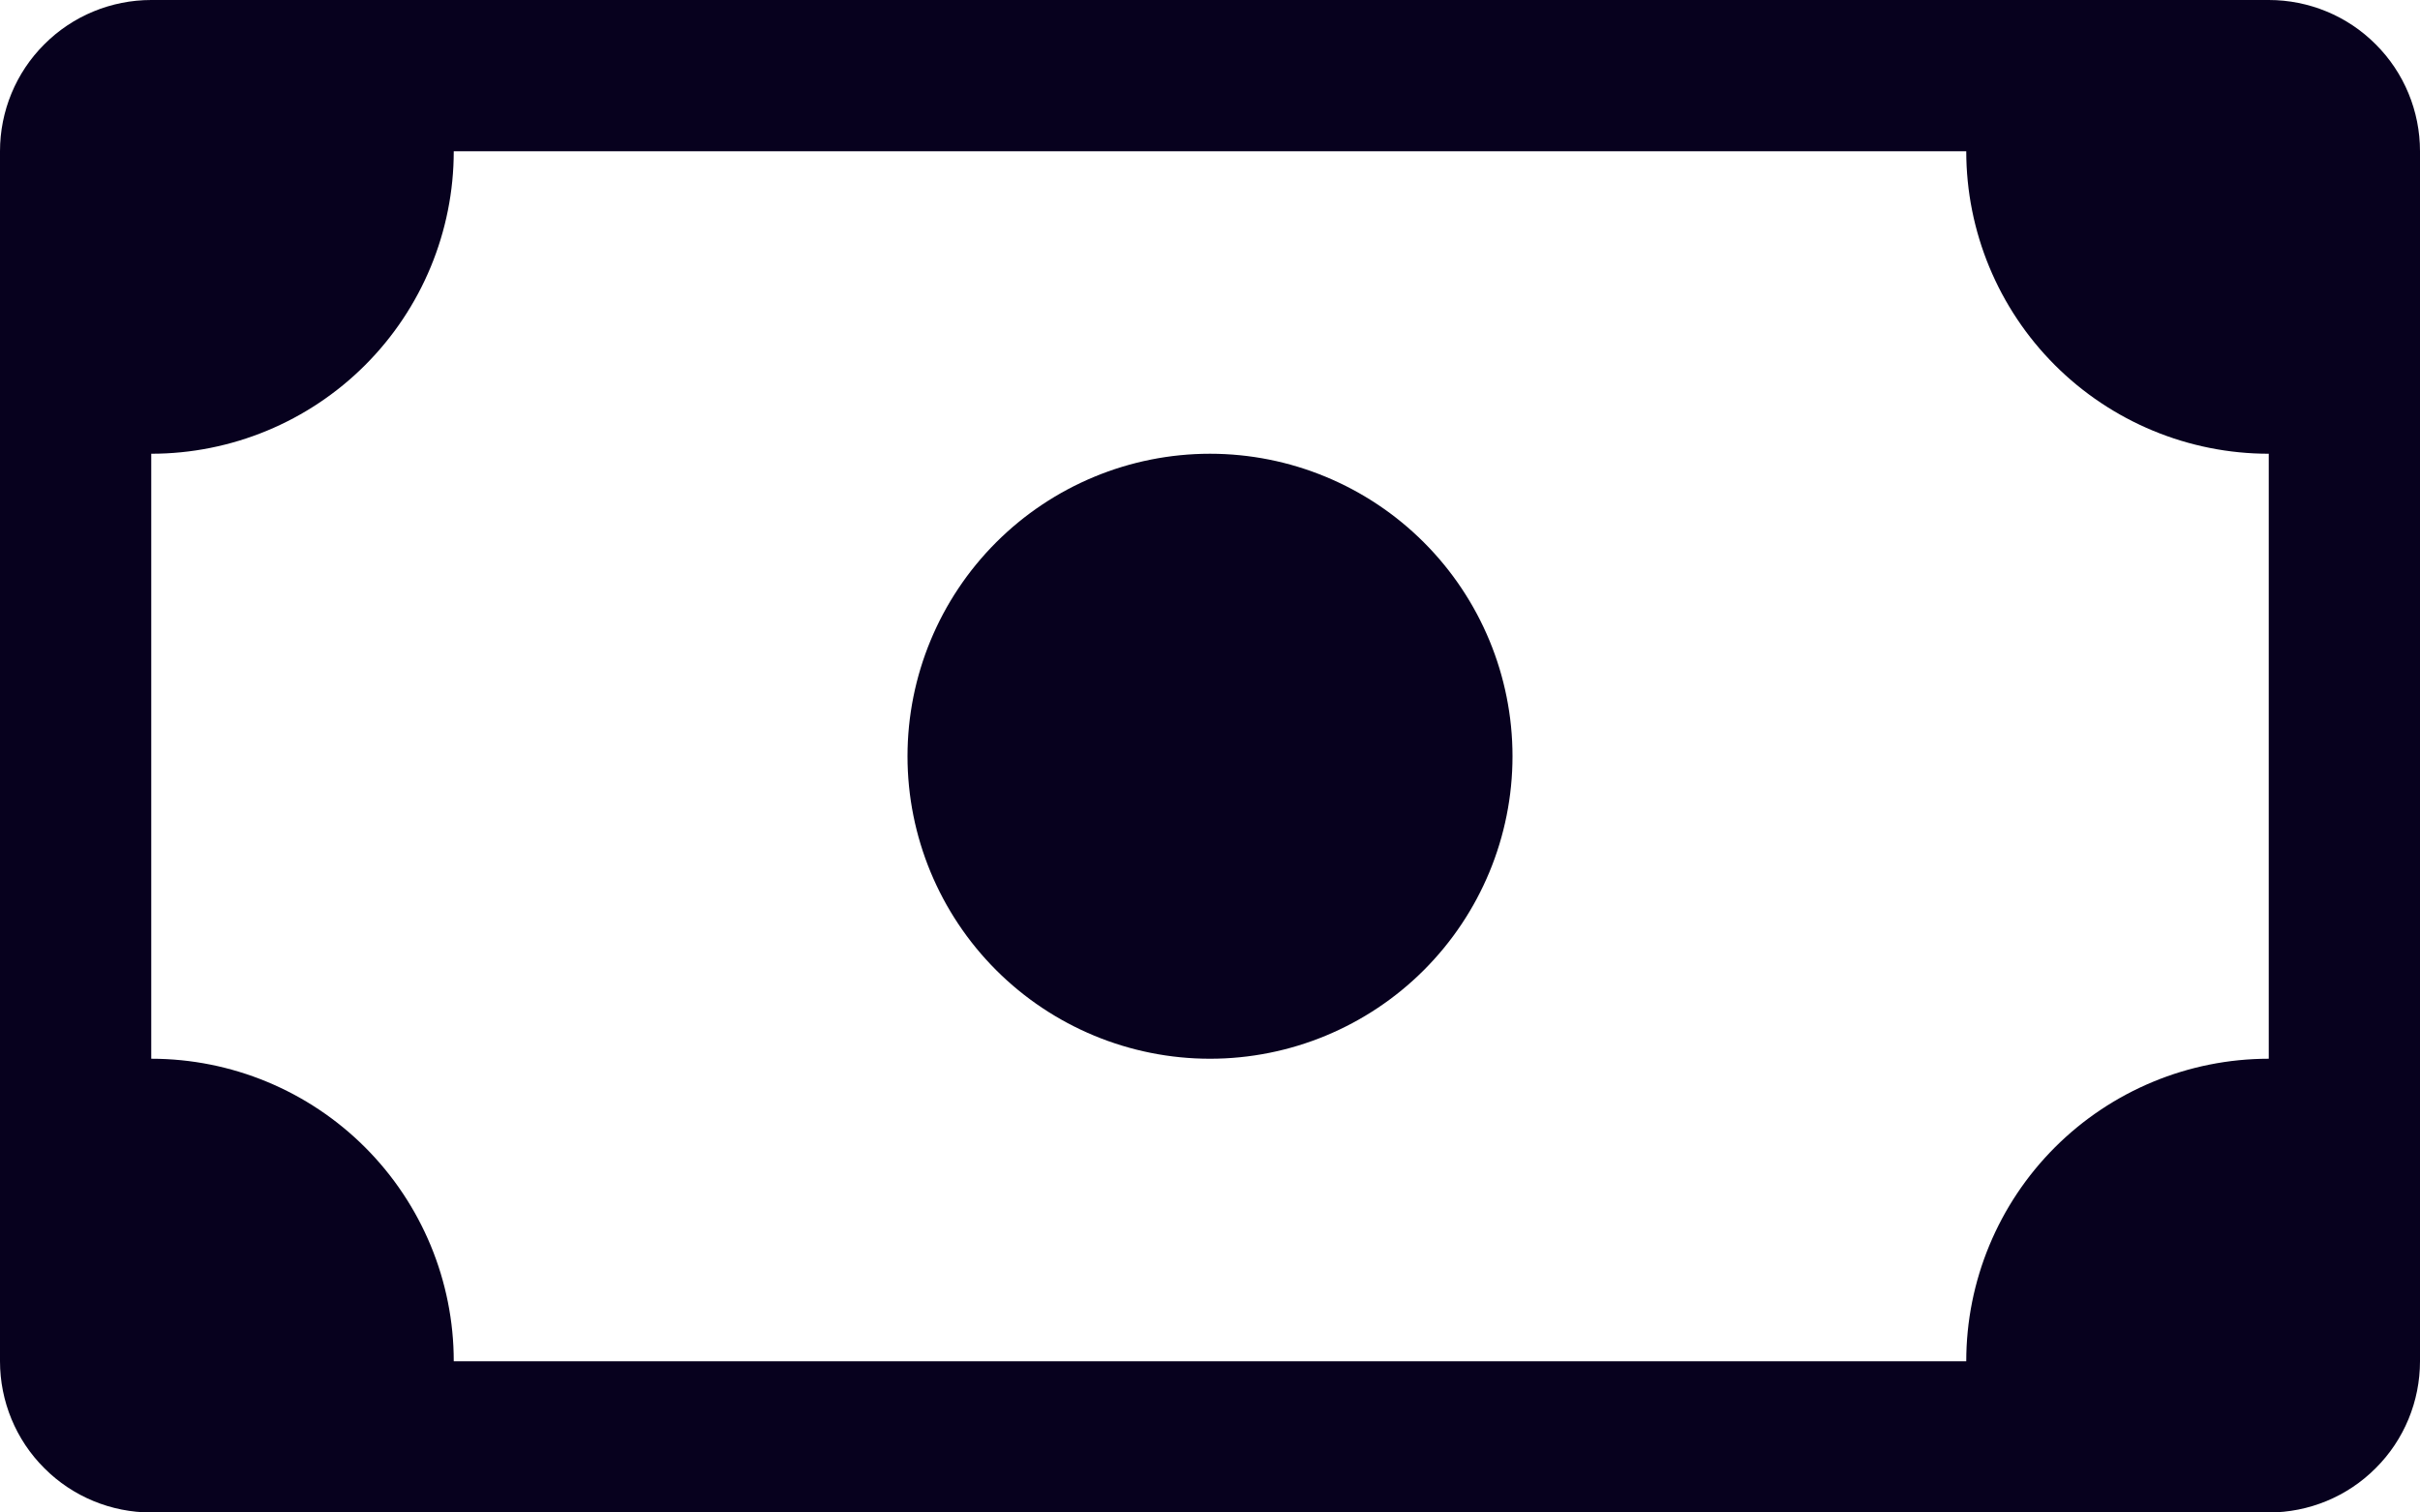 <svg width="16" height="10" viewBox="0 0 16 10" fill="#07011E" xmlns="http://www.w3.org/2000/svg">
<path d="M8 7C8.53 7 9.039 6.789 9.414 6.414C9.789 6.039 10 5.53 10 5C10 4.47 9.789 3.961 9.414 3.586C9.039 3.211 8.53 3 8 3C7.47 3 6.961 3.211 6.586 3.586C6.211 3.961 6 4.47 6 5C6 5.53 6.211 6.039 6.586 6.414C6.961 6.789 7.47 7 8 7V7Z" fill="#07011E"/>
<path d="M0 1C0 0.735 0.105 0.48 0.293 0.293C0.48 0.105 0.735 0 1 0H15C15.265 0 15.52 0.105 15.707 0.293C15.895 0.48 16 0.735 16 1V9C16 9.265 15.895 9.52 15.707 9.707C15.52 9.895 15.265 10 15 10H1C0.735 10 0.48 9.895 0.293 9.707C0.105 9.52 0 9.265 0 9V1ZM3 1C3 1.53 2.789 2.039 2.414 2.414C2.039 2.789 1.53 3 1 3V7C1.53 7 2.039 7.211 2.414 7.586C2.789 7.961 3 8.47 3 9H13C13 8.47 13.211 7.961 13.586 7.586C13.961 7.211 14.47 7 15 7V3C14.47 3 13.961 2.789 13.586 2.414C13.211 2.039 13 1.53 13 1H3Z" fill="#07011E"/>
</svg>
